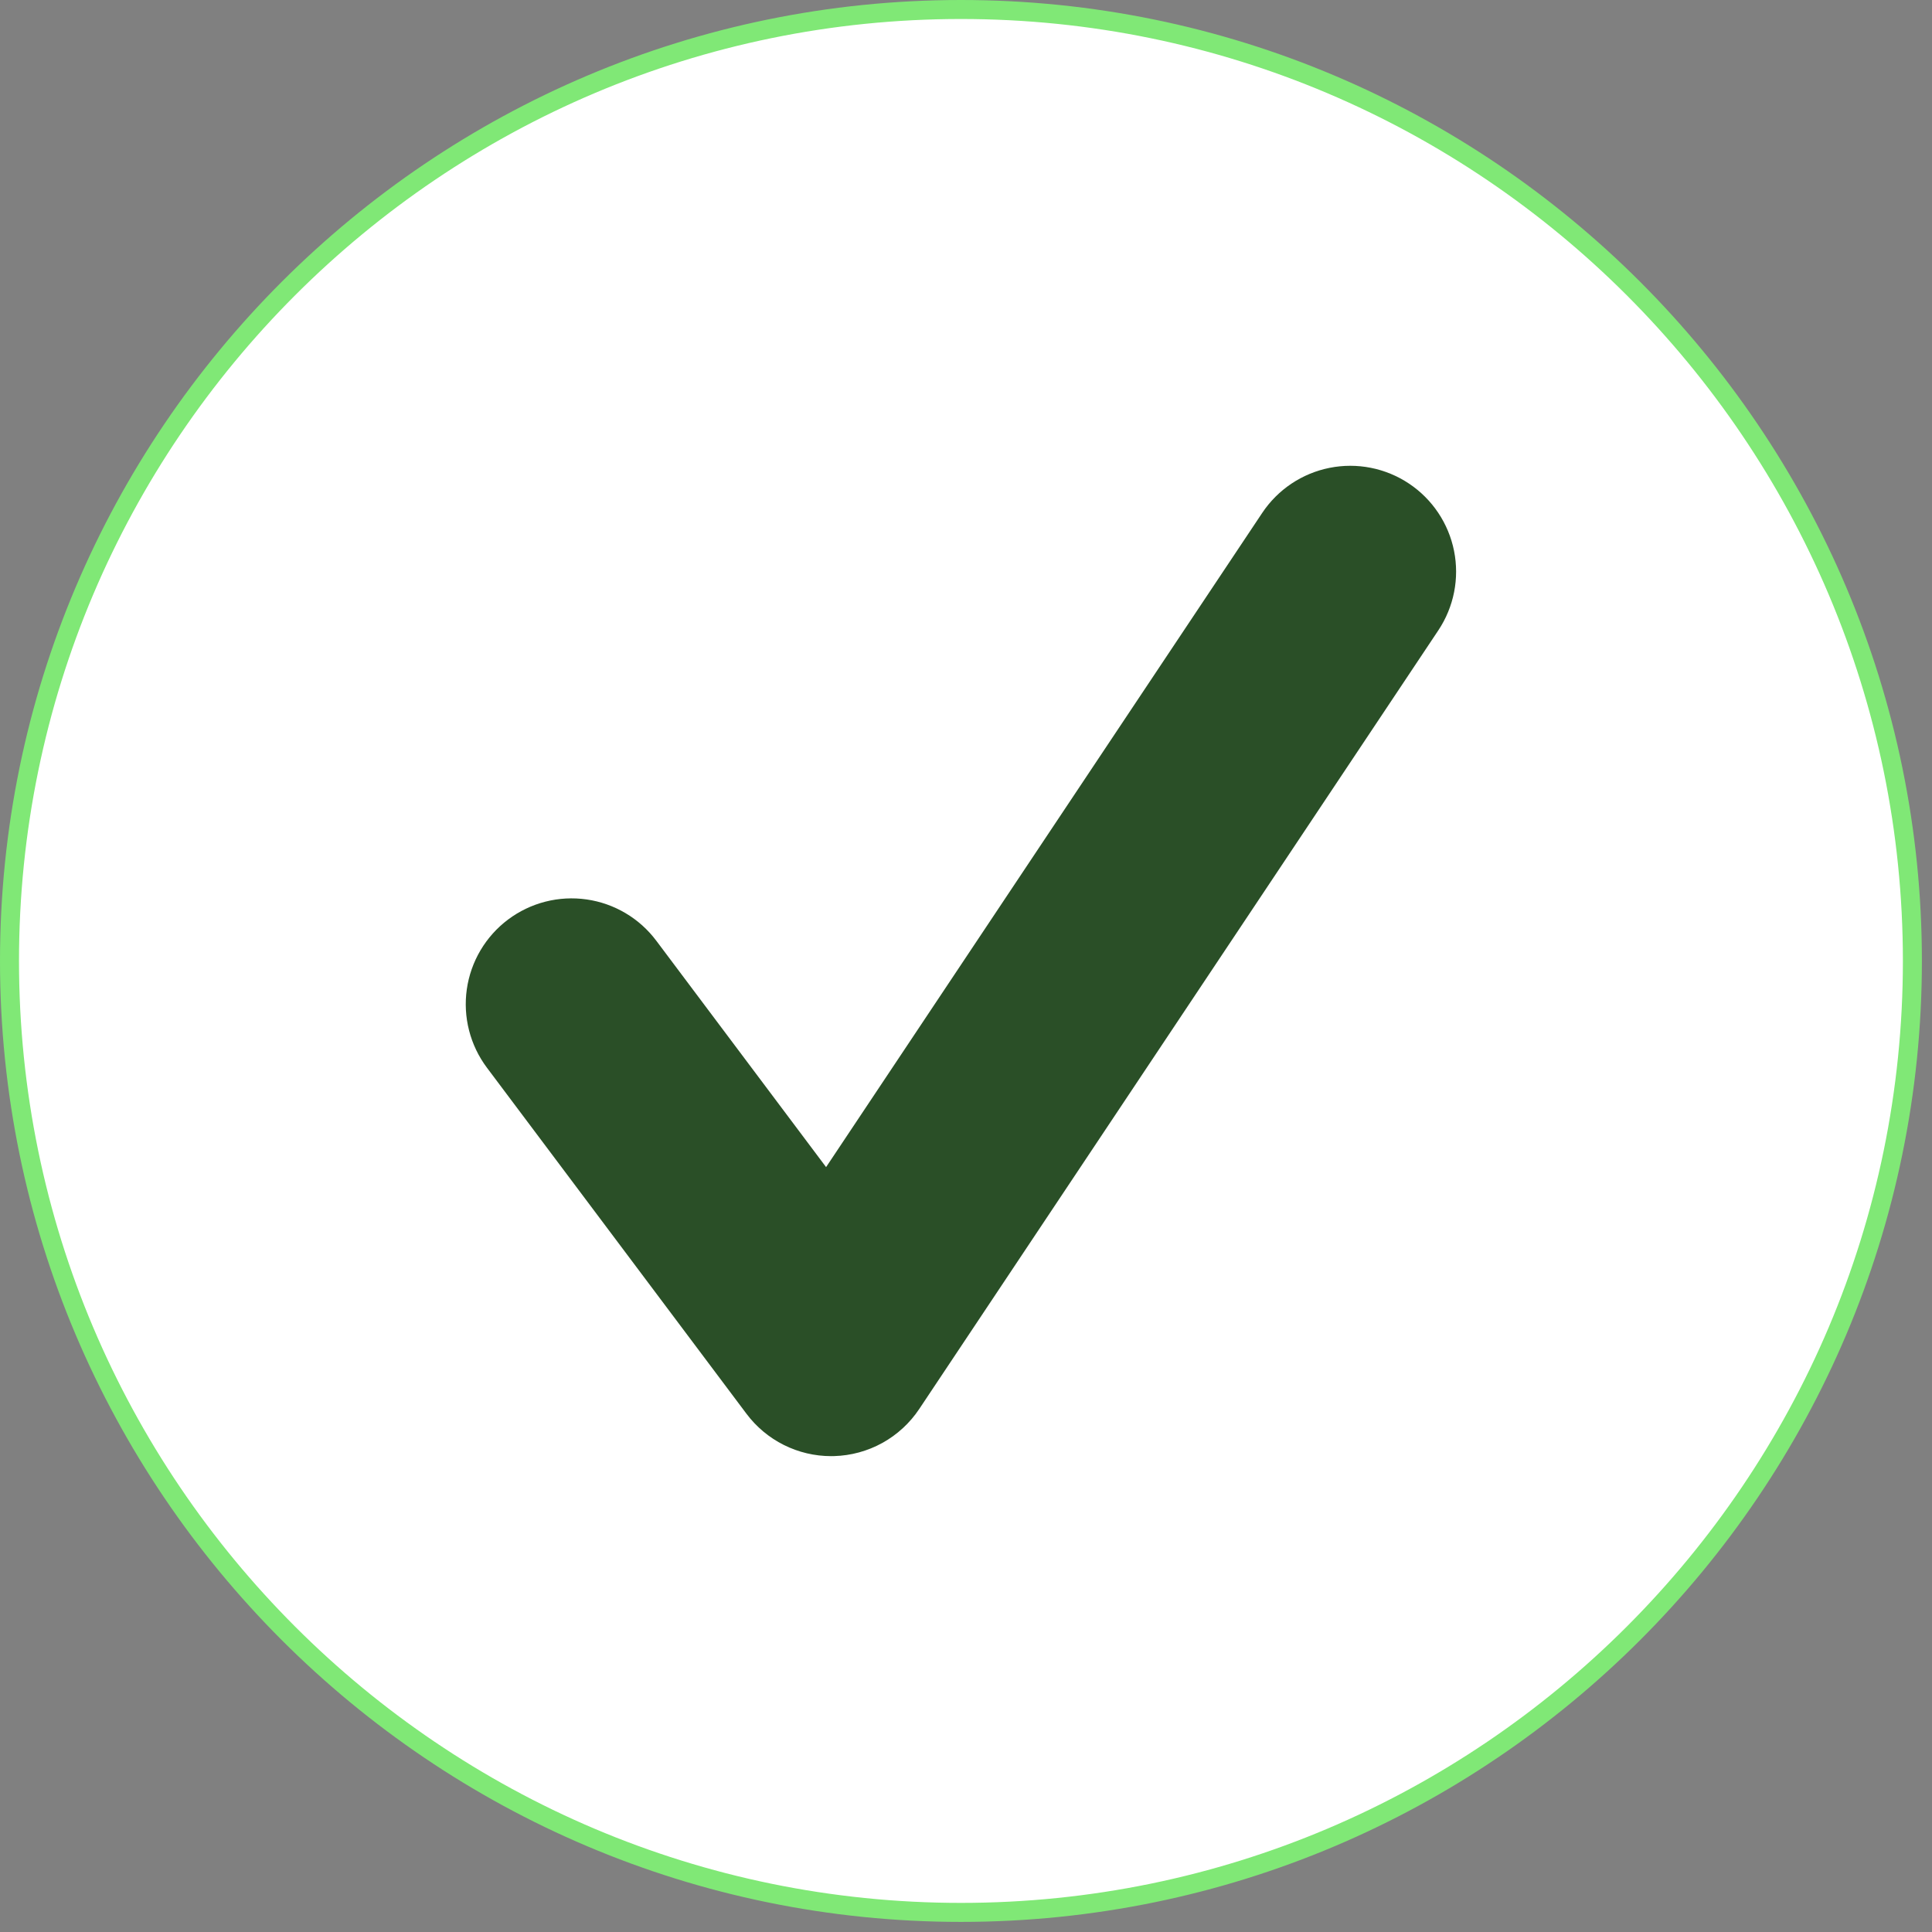 <svg width="24" height="24" viewBox="0 0 138 138" fill="none" xmlns="http://www.w3.org/2000/svg">
    <rect x="0" y="0" width="138" height="138" fill="#808080" stroke="none"/>
    <path d="M68.639 136.6C106.173 136.6 136.6 106.173 136.6 68.639C136.6 31.105 106.173 0.678 68.639 0.678C31.105 0.678 0.678 31.105 0.678 68.639C0.678 106.173 31.105 136.6 68.639 136.6Z" fill="white"/>
    <path d="M68.639 137.278C30.791 137.278 0 106.487 0 68.639C0 30.791 30.791 0 68.639 0C106.487 0 137.278 30.791 137.278 68.639C137.278 106.487 106.487 137.278 68.639 137.278ZM68.639 1.357C31.54 1.357 1.357 31.54 1.357 68.639C1.357 105.739 31.54 135.921 68.639 135.921C105.739 135.921 135.921 105.739 135.921 68.639C135.921 31.54 105.739 1.357 68.639 1.357Z" fill="#80e876"/>
    <path d="M59.368 104.01C58.194 104.01 57.037 103.736 55.987 103.211C54.938 102.686 54.025 101.924 53.321 100.985L34.78 76.264C34.184 75.469 33.751 74.566 33.505 73.604C33.258 72.642 33.204 71.642 33.344 70.659C33.485 69.676 33.817 68.731 34.323 67.876C34.829 67.022 35.498 66.276 36.292 65.68C37.087 65.085 37.99 64.651 38.952 64.405C39.914 64.159 40.914 64.104 41.897 64.245C42.88 64.385 43.825 64.718 44.68 65.224C45.534 65.729 46.28 66.398 46.876 67.193L59.006 83.365L90.16 36.634C91.273 34.967 93.002 33.81 94.967 33.418C96.933 33.025 98.973 33.429 100.641 34.541C102.308 35.653 103.466 37.381 103.86 39.346C104.254 41.312 103.851 43.352 102.74 45.021L65.659 100.643C64.988 101.649 64.086 102.479 63.028 103.065C61.97 103.65 60.787 103.973 59.578 104.007C59.508 104.008 59.438 104.01 59.368 104.01Z" fill="#2a4f27"/>
</svg>
